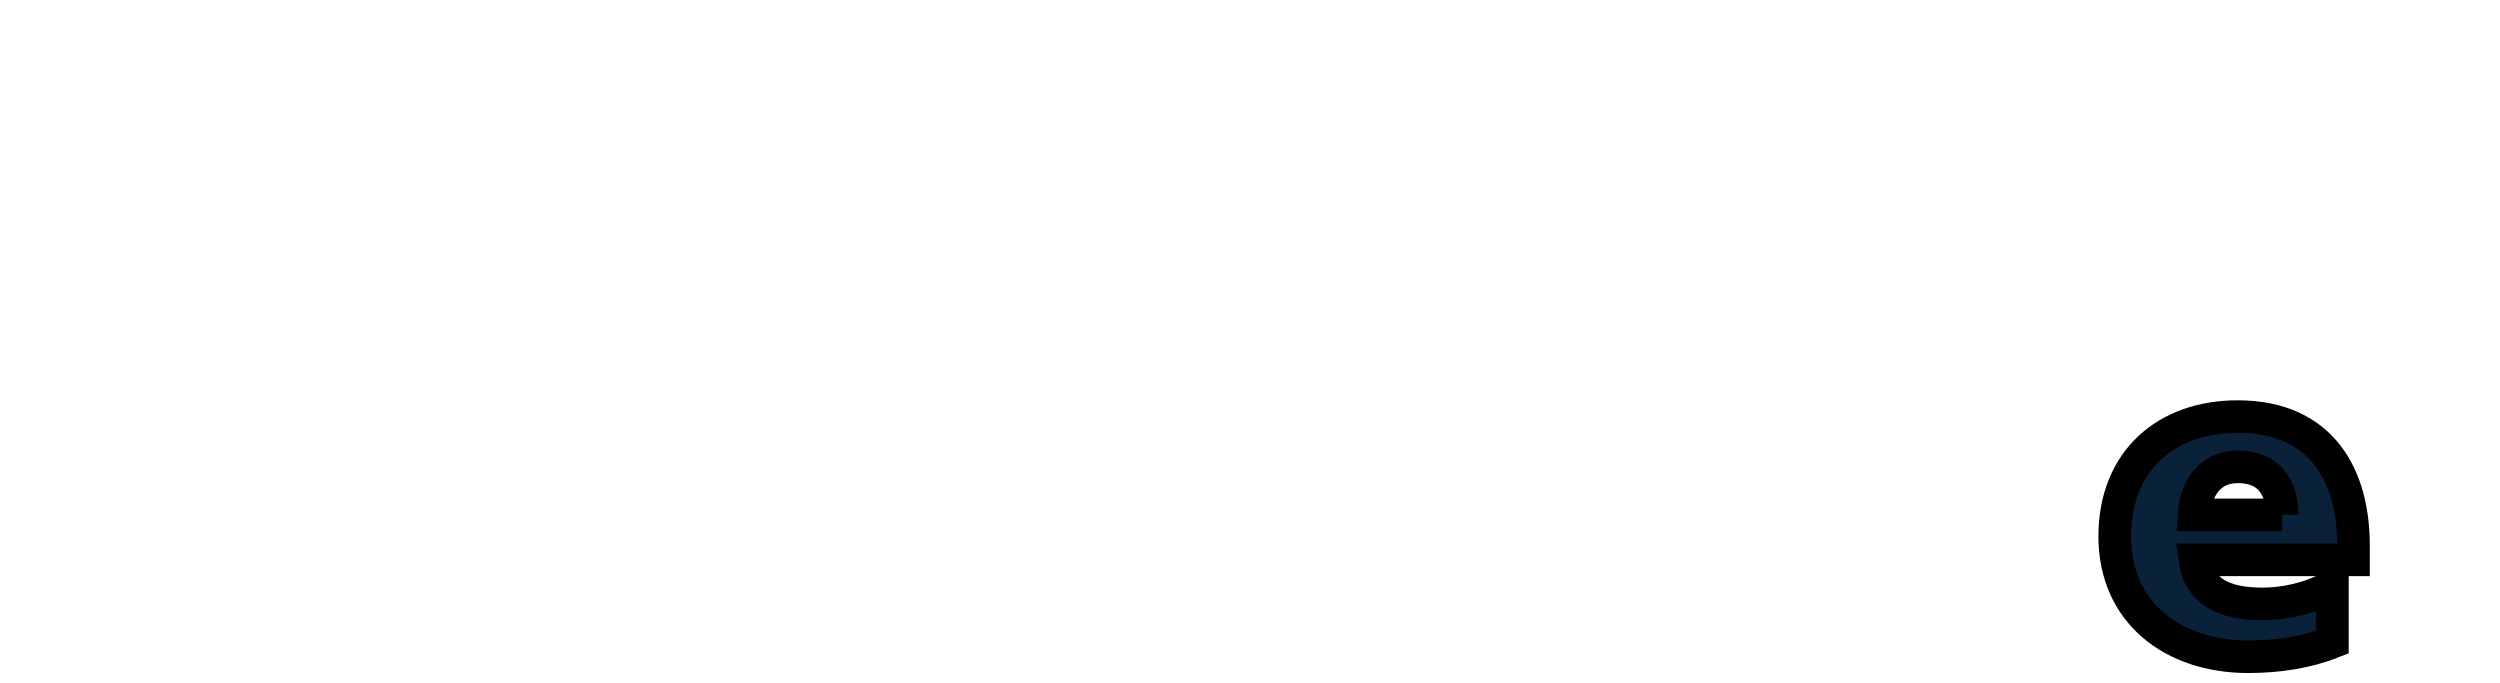 <?xml version="1.0" encoding="iso-8859-1"?><!-- Created with Inkscape (http://www.inkscape.org/) --><svg height="26.2" id="svg3507" inkscape:version="0.48.1 " sodipodi:docname="Neues Dokument 3" version="1.1" width="95.92" xmlns="http://www.w3.org/2000/svg" xmlns:cc="http://creativecommons.org/ns#" xmlns:dc="http://purl.org/dc/elements/1.1/" xmlns:inkscape="http://www.inkscape.org/namespaces/inkscape" xmlns:rdf="http://www.w3.org/1999/02/22-rdf-syntax-ns#" xmlns:sodipodi="http://sodipodi.sourceforge.net/DTD/sodipodi-0.dtd" xmlns:svg="http://www.w3.org/2000/svg">
	
  
	<defs id="defs3509"/>
	
  
	<sodipodi:namedview bordercolor="#666666" borderopacity="1.0" fit-margin-bottom="0" fit-margin-left="0" fit-margin-right="0" fit-margin-top="0" id="base" inkscape:current-layer="layer1" inkscape:cx="47.959995" inkscape:cy="13.100001" inkscape:document-units="px" inkscape:pageopacity="0.0" inkscape:pageshadow="2" inkscape:window-height="678" inkscape:window-maximized="1" inkscape:window-width="1024" inkscape:window-x="-4" inkscape:window-y="-4" inkscape:zoom="9.5190687" pagecolor="#ffffff" showgrid="false"/>
	
  
	
  
	<g id="layer1" inkscape:groupmode="layer" inkscape:label="Ebene 1" transform="translate(-287.583,-582.068)">
		
    
		
		
    
		
		
    
		
		
    
		
		
    
		
		
    
		
		
    
		<g id="g40" transform="matrix(1.25,0,0,-1.25,288.584,598.255)">
			
      
			
			
    
		</g>
		
    
		
		
    
		
		
    
		<g id="g56" transform="matrix(1.25,0,0,-1.25,315.468,594.383)">
			
      
			
			
    
		</g>
		
    
		<g id="g60" transform="matrix(1.25,0,0,-1.25,329.4,603.547)">
			
      
			
			
    
		</g>
		
    
		
		
    
		<g id="g66" transform="matrix(1.25,0,0,-1.25,341.975,598.255)">
			
      
			
			
    
		</g>
		
    
		<g id="g70" transform="matrix(1.25,0,0,-1.25,371.796,603.547)">
			
      
			<path animation_id="13" d="m 0,0 c 0.136,-0.973 0.879,-1.353 2.07,-1.353 0.663,0 1.42,0.15 2.151,0.542 l 0,-1.718 C 3.436,-2.84 2.543,-2.975 1.636,-2.975 c -2.325,0 -4.097,1.366 -4.097,3.693 0,2.325 1.582,3.678 3.773,3.678 2.61,0 3.557,-1.853 3.557,-3.95 L 4.869,0 0,0 z m 2.678,1.379 c 0,0.813 -0.378,1.475 -1.352,1.475 -0.879,0 -1.299,-0.662 -1.353,-1.475 l 2.705,0" id="path72" inkscape:connector-curvature="0" stroke="black" style="fill:#092239;fill-opacity:1;fill-rule:nonzero;"/>
			
    
		</g>
		
    
		
		
    
		<g id="g76" transform="matrix(1.25,0,0,-1.25,361.01,598.369)">
			
      
			
			
    
		</g>
		
  
	</g>
	

</svg>